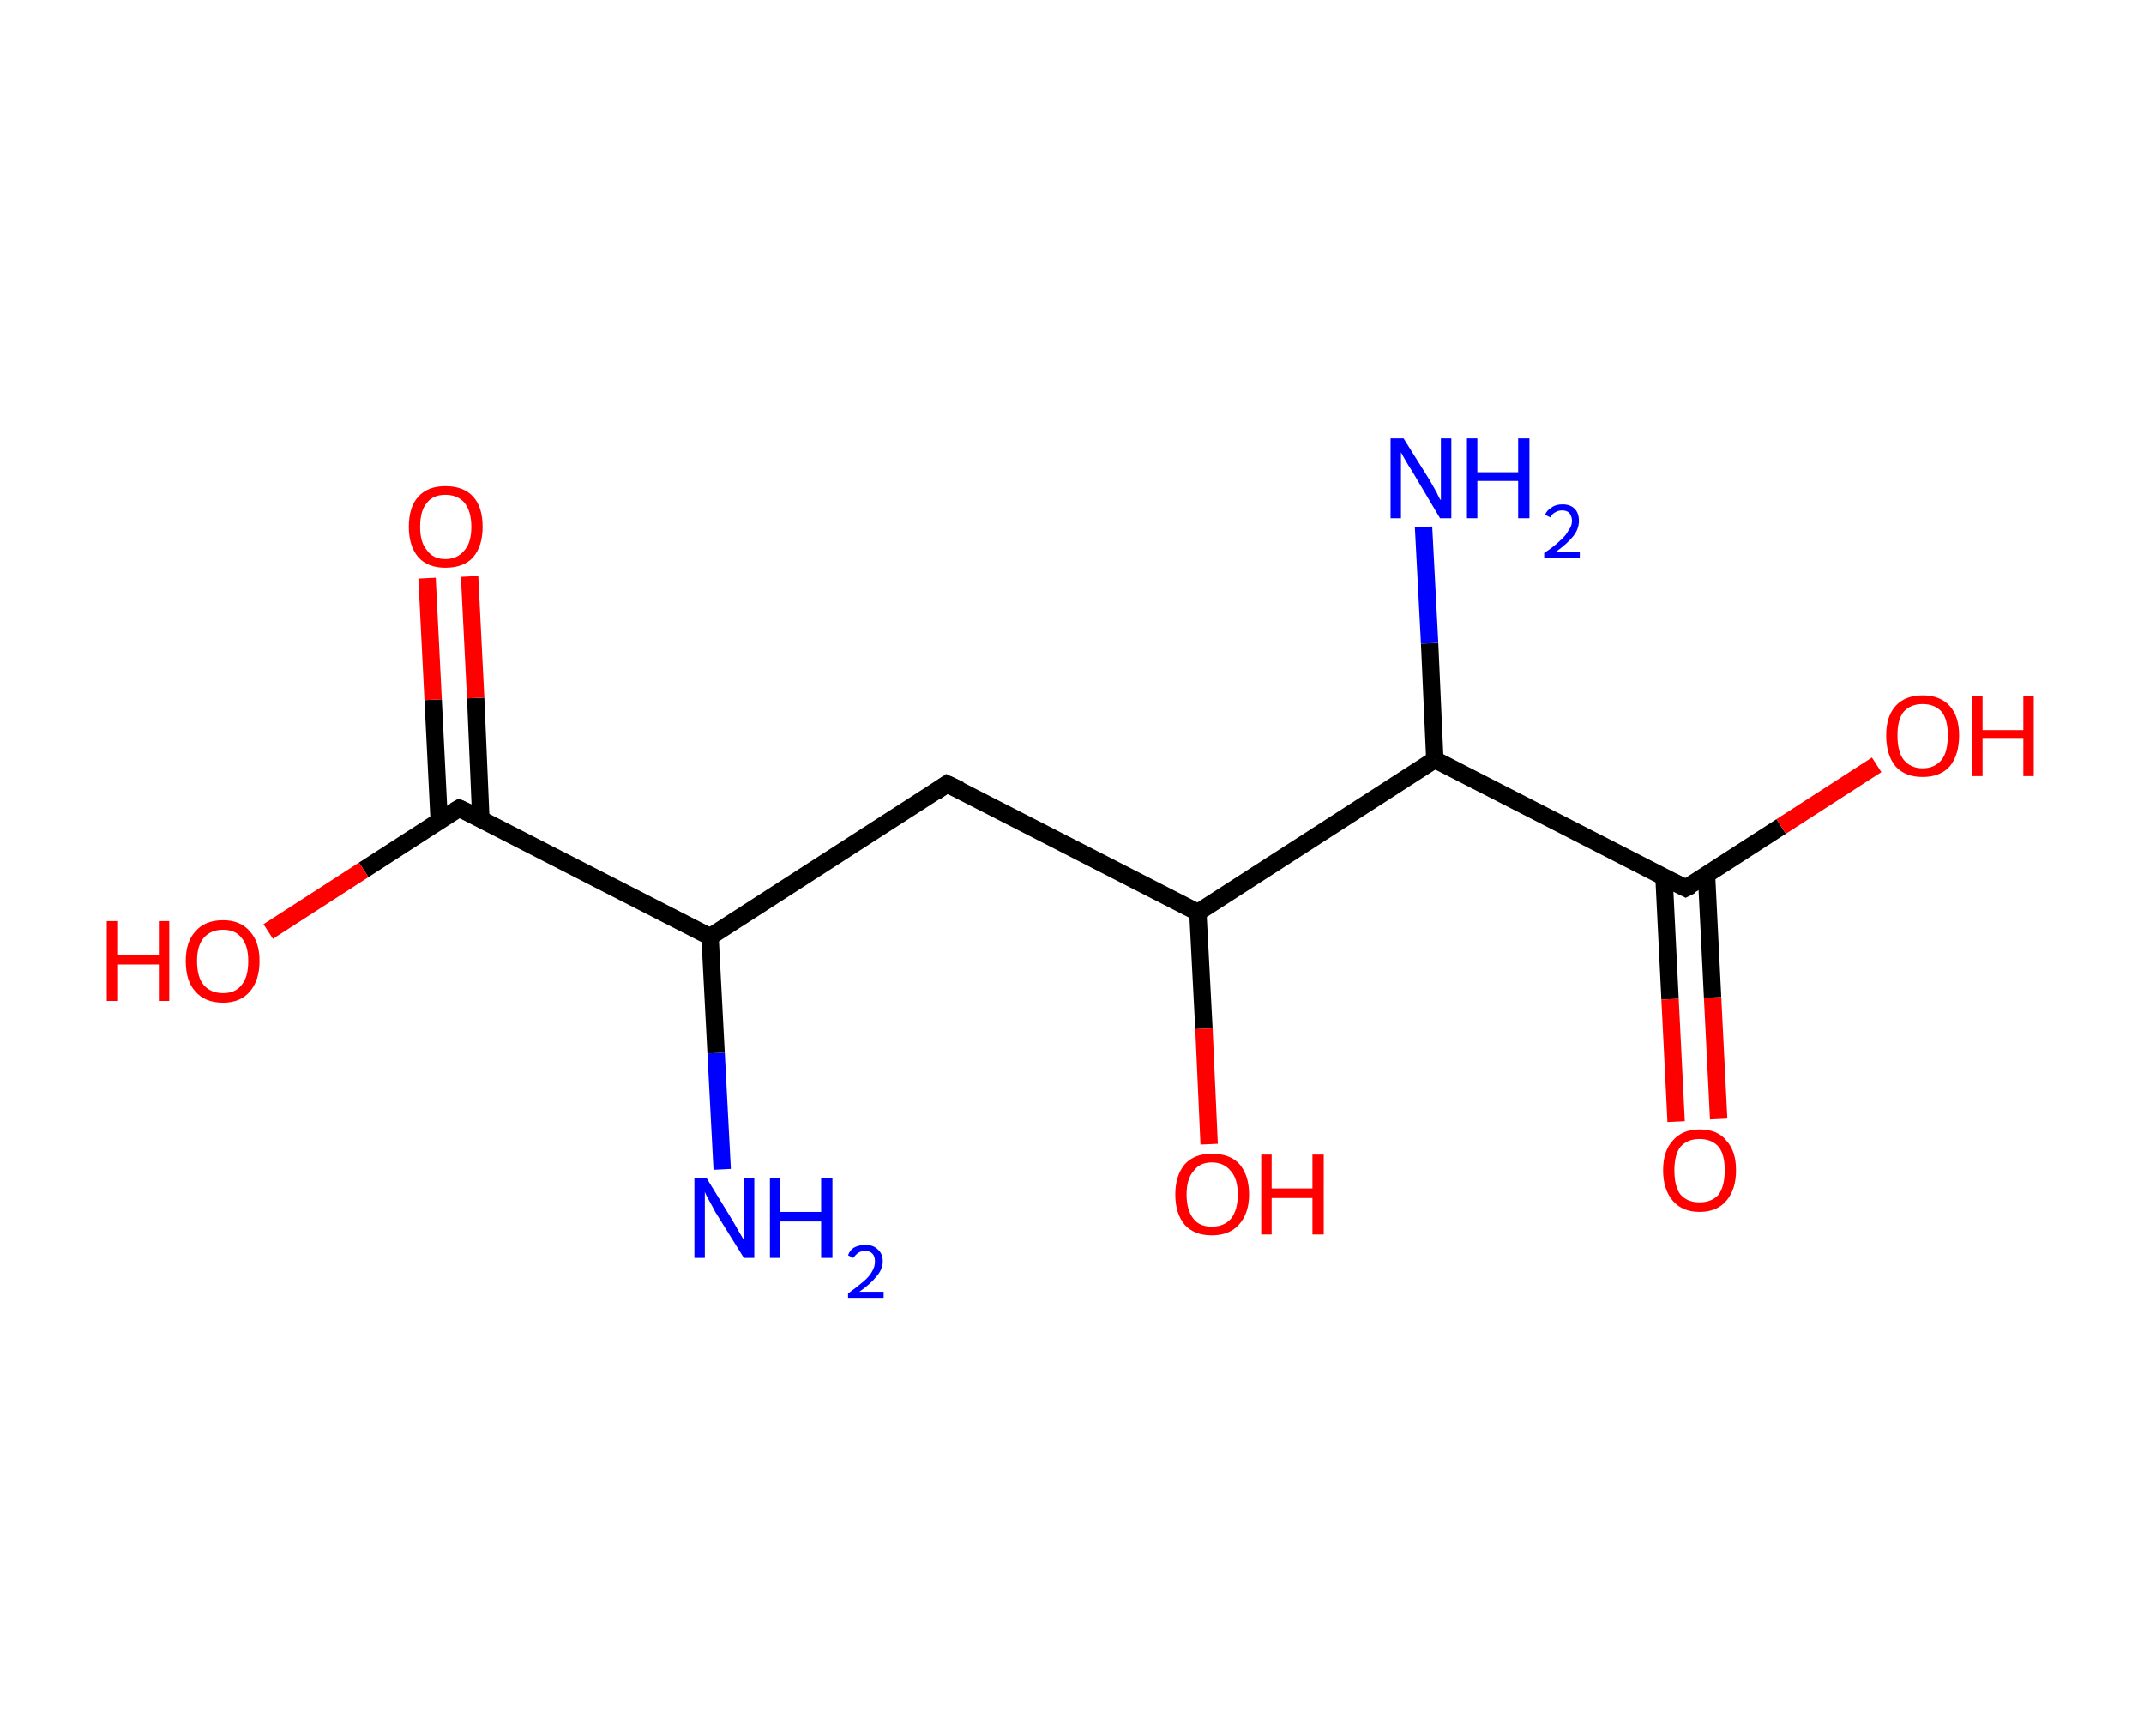 <?xml version='1.0' encoding='ASCII' standalone='yes'?>
<svg xmlns="http://www.w3.org/2000/svg" xmlns:rdkit="http://www.rdkit.org/xml" xmlns:xlink="http://www.w3.org/1999/xlink" version="1.1" baseProfile="full" xml:space="preserve" width="247px" height="200px" viewBox="0 0 247 200">
<!-- END OF HEADER -->
<rect style="opacity:1.0;fill:#FFFFFF;stroke:none" width="247.0" height="200.0" x="0.0" y="0.0"> </rect>
<path class="bond-0 atom-0 atom-1" d="M 83.2,134.7 L 82.5,121.3" style="fill:none;fill-rule:evenodd;stroke:#0000FF;stroke-width:2.0px;stroke-linecap:butt;stroke-linejoin:miter;stroke-opacity:1"/>
<path class="bond-0 atom-0 atom-1" d="M 82.5,121.3 L 81.8,107.9" style="fill:none;fill-rule:evenodd;stroke:#000000;stroke-width:2.0px;stroke-linecap:butt;stroke-linejoin:miter;stroke-opacity:1"/>
<path class="bond-1 atom-1 atom-2" d="M 81.8,107.9 L 109.1,90.3" style="fill:none;fill-rule:evenodd;stroke:#000000;stroke-width:2.0px;stroke-linecap:butt;stroke-linejoin:miter;stroke-opacity:1"/>
<path class="bond-2 atom-2 atom-3" d="M 109.1,90.3 L 138.0,105.1" style="fill:none;fill-rule:evenodd;stroke:#000000;stroke-width:2.0px;stroke-linecap:butt;stroke-linejoin:miter;stroke-opacity:1"/>
<path class="bond-3 atom-3 atom-4" d="M 138.0,105.1 L 138.7,118.5" style="fill:none;fill-rule:evenodd;stroke:#000000;stroke-width:2.0px;stroke-linecap:butt;stroke-linejoin:miter;stroke-opacity:1"/>
<path class="bond-3 atom-3 atom-4" d="M 138.7,118.5 L 139.3,131.8" style="fill:none;fill-rule:evenodd;stroke:#FF0000;stroke-width:2.0px;stroke-linecap:butt;stroke-linejoin:miter;stroke-opacity:1"/>
<path class="bond-4 atom-3 atom-5" d="M 138.0,105.1 L 165.3,87.5" style="fill:none;fill-rule:evenodd;stroke:#000000;stroke-width:2.0px;stroke-linecap:butt;stroke-linejoin:miter;stroke-opacity:1"/>
<path class="bond-5 atom-5 atom-6" d="M 165.3,87.5 L 164.7,74.1" style="fill:none;fill-rule:evenodd;stroke:#000000;stroke-width:2.0px;stroke-linecap:butt;stroke-linejoin:miter;stroke-opacity:1"/>
<path class="bond-5 atom-5 atom-6" d="M 164.7,74.1 L 164.0,60.7" style="fill:none;fill-rule:evenodd;stroke:#0000FF;stroke-width:2.0px;stroke-linecap:butt;stroke-linejoin:miter;stroke-opacity:1"/>
<path class="bond-6 atom-5 atom-7" d="M 165.3,87.5 L 194.2,102.3" style="fill:none;fill-rule:evenodd;stroke:#000000;stroke-width:2.0px;stroke-linecap:butt;stroke-linejoin:miter;stroke-opacity:1"/>
<path class="bond-7 atom-7 atom-8" d="M 191.7,101.0 L 192.4,115.1" style="fill:none;fill-rule:evenodd;stroke:#000000;stroke-width:2.0px;stroke-linecap:butt;stroke-linejoin:miter;stroke-opacity:1"/>
<path class="bond-7 atom-7 atom-8" d="M 192.4,115.1 L 193.1,129.2" style="fill:none;fill-rule:evenodd;stroke:#FF0000;stroke-width:2.0px;stroke-linecap:butt;stroke-linejoin:miter;stroke-opacity:1"/>
<path class="bond-7 atom-7 atom-8" d="M 196.6,100.8 L 197.3,114.9" style="fill:none;fill-rule:evenodd;stroke:#000000;stroke-width:2.0px;stroke-linecap:butt;stroke-linejoin:miter;stroke-opacity:1"/>
<path class="bond-7 atom-7 atom-8" d="M 197.3,114.9 L 198.0,128.9" style="fill:none;fill-rule:evenodd;stroke:#FF0000;stroke-width:2.0px;stroke-linecap:butt;stroke-linejoin:miter;stroke-opacity:1"/>
<path class="bond-8 atom-7 atom-9" d="M 194.2,102.3 L 205.2,95.2" style="fill:none;fill-rule:evenodd;stroke:#000000;stroke-width:2.0px;stroke-linecap:butt;stroke-linejoin:miter;stroke-opacity:1"/>
<path class="bond-8 atom-7 atom-9" d="M 205.2,95.2 L 216.2,88.1" style="fill:none;fill-rule:evenodd;stroke:#FF0000;stroke-width:2.0px;stroke-linecap:butt;stroke-linejoin:miter;stroke-opacity:1"/>
<path class="bond-9 atom-1 atom-10" d="M 81.8,107.9 L 52.9,93.1" style="fill:none;fill-rule:evenodd;stroke:#000000;stroke-width:2.0px;stroke-linecap:butt;stroke-linejoin:miter;stroke-opacity:1"/>
<path class="bond-10 atom-10 atom-11" d="M 55.4,94.4 L 54.8,80.4" style="fill:none;fill-rule:evenodd;stroke:#000000;stroke-width:2.0px;stroke-linecap:butt;stroke-linejoin:miter;stroke-opacity:1"/>
<path class="bond-10 atom-10 atom-11" d="M 54.8,80.4 L 54.1,66.4" style="fill:none;fill-rule:evenodd;stroke:#FF0000;stroke-width:2.0px;stroke-linecap:butt;stroke-linejoin:miter;stroke-opacity:1"/>
<path class="bond-10 atom-10 atom-11" d="M 50.6,94.6 L 49.9,80.6" style="fill:none;fill-rule:evenodd;stroke:#000000;stroke-width:2.0px;stroke-linecap:butt;stroke-linejoin:miter;stroke-opacity:1"/>
<path class="bond-10 atom-10 atom-11" d="M 49.9,80.6 L 49.2,66.6" style="fill:none;fill-rule:evenodd;stroke:#FF0000;stroke-width:2.0px;stroke-linecap:butt;stroke-linejoin:miter;stroke-opacity:1"/>
<path class="bond-11 atom-10 atom-12" d="M 52.9,93.1 L 41.9,100.2" style="fill:none;fill-rule:evenodd;stroke:#000000;stroke-width:2.0px;stroke-linecap:butt;stroke-linejoin:miter;stroke-opacity:1"/>
<path class="bond-11 atom-10 atom-12" d="M 41.9,100.2 L 30.9,107.3" style="fill:none;fill-rule:evenodd;stroke:#FF0000;stroke-width:2.0px;stroke-linecap:butt;stroke-linejoin:miter;stroke-opacity:1"/>
<path d="M 107.8,91.2 L 109.1,90.3 L 110.6,91.0" style="fill:none;stroke:#000000;stroke-width:2.0px;stroke-linecap:butt;stroke-linejoin:miter;stroke-opacity:1;"/>
<path d="M 192.8,101.6 L 194.2,102.3 L 194.8,102.0" style="fill:none;stroke:#000000;stroke-width:2.0px;stroke-linecap:butt;stroke-linejoin:miter;stroke-opacity:1;"/>
<path d="M 54.4,93.8 L 52.9,93.1 L 52.4,93.4" style="fill:none;stroke:#000000;stroke-width:2.0px;stroke-linecap:butt;stroke-linejoin:miter;stroke-opacity:1;"/>
<path class="atom-0" d="M 81.4 135.7 L 84.4 140.6 Q 84.7 141.1, 85.2 142.0 Q 85.7 142.8, 85.7 142.9 L 85.7 135.7 L 86.9 135.7 L 86.9 144.9 L 85.7 144.9 L 82.4 139.6 Q 82.1 139.0, 81.7 138.3 Q 81.3 137.6, 81.2 137.3 L 81.2 144.9 L 80.0 144.9 L 80.0 135.7 L 81.4 135.7 " fill="#0000FF"/>
<path class="atom-0" d="M 88.7 135.7 L 89.9 135.7 L 89.9 139.6 L 94.6 139.6 L 94.6 135.7 L 95.9 135.7 L 95.9 144.9 L 94.6 144.9 L 94.6 140.7 L 89.9 140.7 L 89.9 144.9 L 88.7 144.9 L 88.7 135.7 " fill="#0000FF"/>
<path class="atom-0" d="M 97.7 144.6 Q 97.9 144.0, 98.4 143.7 Q 99.0 143.4, 99.7 143.4 Q 100.6 143.4, 101.1 143.9 Q 101.7 144.4, 101.7 145.3 Q 101.7 146.2, 101.0 147.0 Q 100.3 147.9, 99.0 148.8 L 101.8 148.8 L 101.8 149.5 L 97.7 149.5 L 97.7 149.0 Q 98.8 148.2, 99.5 147.6 Q 100.2 147.0, 100.5 146.4 Q 100.8 145.9, 100.8 145.3 Q 100.8 144.7, 100.5 144.4 Q 100.2 144.1, 99.7 144.1 Q 99.2 144.1, 98.9 144.3 Q 98.6 144.5, 98.3 144.9 L 97.7 144.6 " fill="#0000FF"/>
<path class="atom-4" d="M 135.4 137.6 Q 135.4 135.4, 136.5 134.1 Q 137.6 132.9, 139.6 132.9 Q 141.7 132.9, 142.8 134.1 Q 143.9 135.4, 143.9 137.6 Q 143.9 139.8, 142.7 141.1 Q 141.6 142.3, 139.6 142.3 Q 137.6 142.3, 136.5 141.1 Q 135.4 139.8, 135.4 137.6 M 139.6 141.3 Q 141.0 141.3, 141.8 140.4 Q 142.6 139.4, 142.6 137.6 Q 142.6 135.8, 141.8 134.9 Q 141.0 133.9, 139.6 133.9 Q 138.2 133.9, 137.5 134.9 Q 136.7 135.8, 136.7 137.6 Q 136.7 139.4, 137.5 140.4 Q 138.2 141.3, 139.6 141.3 " fill="#FF0000"/>
<path class="atom-4" d="M 145.3 133.0 L 146.5 133.0 L 146.5 136.9 L 151.2 136.9 L 151.2 133.0 L 152.5 133.0 L 152.5 142.2 L 151.2 142.2 L 151.2 138.0 L 146.5 138.0 L 146.5 142.2 L 145.3 142.2 L 145.3 133.0 " fill="#FF0000"/>
<path class="atom-6" d="M 161.7 50.5 L 164.7 55.3 Q 165.0 55.8, 165.5 56.7 Q 165.9 57.6, 166.0 57.6 L 166.0 50.5 L 167.2 50.5 L 167.2 59.7 L 165.9 59.7 L 162.7 54.3 Q 162.3 53.7, 161.9 53.0 Q 161.5 52.3, 161.4 52.1 L 161.4 59.7 L 160.2 59.7 L 160.2 50.5 L 161.7 50.5 " fill="#0000FF"/>
<path class="atom-6" d="M 169.0 50.5 L 170.2 50.5 L 170.2 54.4 L 174.9 54.4 L 174.9 50.5 L 176.2 50.5 L 176.2 59.7 L 174.9 59.7 L 174.9 55.4 L 170.2 55.4 L 170.2 59.7 L 169.0 59.7 L 169.0 50.5 " fill="#0000FF"/>
<path class="atom-6" d="M 178.0 59.3 Q 178.2 58.8, 178.7 58.5 Q 179.2 58.1, 180.0 58.1 Q 180.9 58.1, 181.4 58.6 Q 181.9 59.1, 181.9 60.0 Q 181.9 60.9, 181.3 61.7 Q 180.6 62.6, 179.2 63.6 L 182.0 63.6 L 182.0 64.3 L 177.9 64.3 L 177.9 63.7 Q 179.1 62.9, 179.7 62.3 Q 180.4 61.7, 180.7 61.1 Q 181.1 60.6, 181.1 60.0 Q 181.1 59.5, 180.8 59.1 Q 180.5 58.8, 180.0 58.8 Q 179.5 58.8, 179.2 59.0 Q 178.8 59.2, 178.6 59.6 L 178.0 59.3 " fill="#0000FF"/>
<path class="atom-8" d="M 191.6 134.8 Q 191.6 132.6, 192.7 131.4 Q 193.8 130.1, 195.8 130.1 Q 197.9 130.1, 198.9 131.4 Q 200.0 132.6, 200.0 134.8 Q 200.0 137.0, 198.9 138.3 Q 197.8 139.6, 195.8 139.6 Q 193.8 139.6, 192.7 138.3 Q 191.6 137.0, 191.6 134.8 M 195.8 138.5 Q 197.2 138.5, 198.0 137.6 Q 198.7 136.6, 198.7 134.8 Q 198.7 133.0, 198.0 132.1 Q 197.2 131.2, 195.8 131.2 Q 194.4 131.2, 193.6 132.1 Q 192.9 133.0, 192.9 134.8 Q 192.9 136.7, 193.6 137.6 Q 194.4 138.5, 195.8 138.5 " fill="#FF0000"/>
<path class="atom-9" d="M 217.3 84.7 Q 217.3 82.5, 218.4 81.3 Q 219.5 80.1, 221.5 80.1 Q 223.5 80.1, 224.6 81.3 Q 225.7 82.5, 225.7 84.7 Q 225.7 87.0, 224.6 88.3 Q 223.5 89.5, 221.5 89.5 Q 219.5 89.5, 218.4 88.3 Q 217.3 87.0, 217.3 84.7 M 221.5 88.5 Q 222.9 88.5, 223.7 87.5 Q 224.4 86.6, 224.4 84.7 Q 224.4 82.9, 223.7 82.0 Q 222.9 81.1, 221.5 81.1 Q 220.1 81.1, 219.3 82.0 Q 218.6 82.9, 218.6 84.7 Q 218.6 86.6, 219.3 87.5 Q 220.1 88.5, 221.5 88.5 " fill="#FF0000"/>
<path class="atom-9" d="M 227.2 80.2 L 228.4 80.2 L 228.4 84.1 L 233.1 84.1 L 233.1 80.2 L 234.3 80.2 L 234.3 89.4 L 233.1 89.4 L 233.1 85.1 L 228.4 85.1 L 228.4 89.4 L 227.2 89.4 L 227.2 80.2 " fill="#FF0000"/>
<path class="atom-11" d="M 47.1 60.7 Q 47.1 58.4, 48.2 57.2 Q 49.3 56.0, 51.3 56.0 Q 53.4 56.0, 54.5 57.2 Q 55.6 58.4, 55.6 60.7 Q 55.6 62.9, 54.5 64.2 Q 53.4 65.4, 51.3 65.4 Q 49.3 65.4, 48.2 64.2 Q 47.1 62.9, 47.1 60.7 M 51.3 64.4 Q 52.7 64.4, 53.5 63.4 Q 54.3 62.5, 54.3 60.7 Q 54.3 58.9, 53.5 57.9 Q 52.7 57.0, 51.3 57.0 Q 49.9 57.0, 49.2 57.9 Q 48.4 58.8, 48.4 60.7 Q 48.4 62.5, 49.2 63.4 Q 49.9 64.4, 51.3 64.4 " fill="#FF0000"/>
<path class="atom-12" d="M 12.3 106.1 L 13.6 106.1 L 13.6 110.0 L 18.3 110.0 L 18.3 106.1 L 19.5 106.1 L 19.5 115.3 L 18.3 115.3 L 18.3 111.1 L 13.6 111.1 L 13.6 115.3 L 12.3 115.3 L 12.3 106.1 " fill="#FF0000"/>
<path class="atom-12" d="M 21.4 110.7 Q 21.4 108.5, 22.5 107.3 Q 23.6 106.0, 25.7 106.0 Q 27.7 106.0, 28.8 107.3 Q 29.9 108.5, 29.9 110.7 Q 29.9 112.9, 28.8 114.2 Q 27.7 115.5, 25.7 115.5 Q 23.6 115.5, 22.5 114.2 Q 21.4 113.0, 21.4 110.7 M 25.7 114.4 Q 27.1 114.4, 27.8 113.5 Q 28.6 112.6, 28.6 110.7 Q 28.6 108.9, 27.8 108.0 Q 27.1 107.1, 25.7 107.1 Q 24.3 107.1, 23.5 108.0 Q 22.7 108.9, 22.7 110.7 Q 22.7 112.6, 23.5 113.5 Q 24.3 114.4, 25.7 114.4 " fill="#FF0000"/>
</svg>
